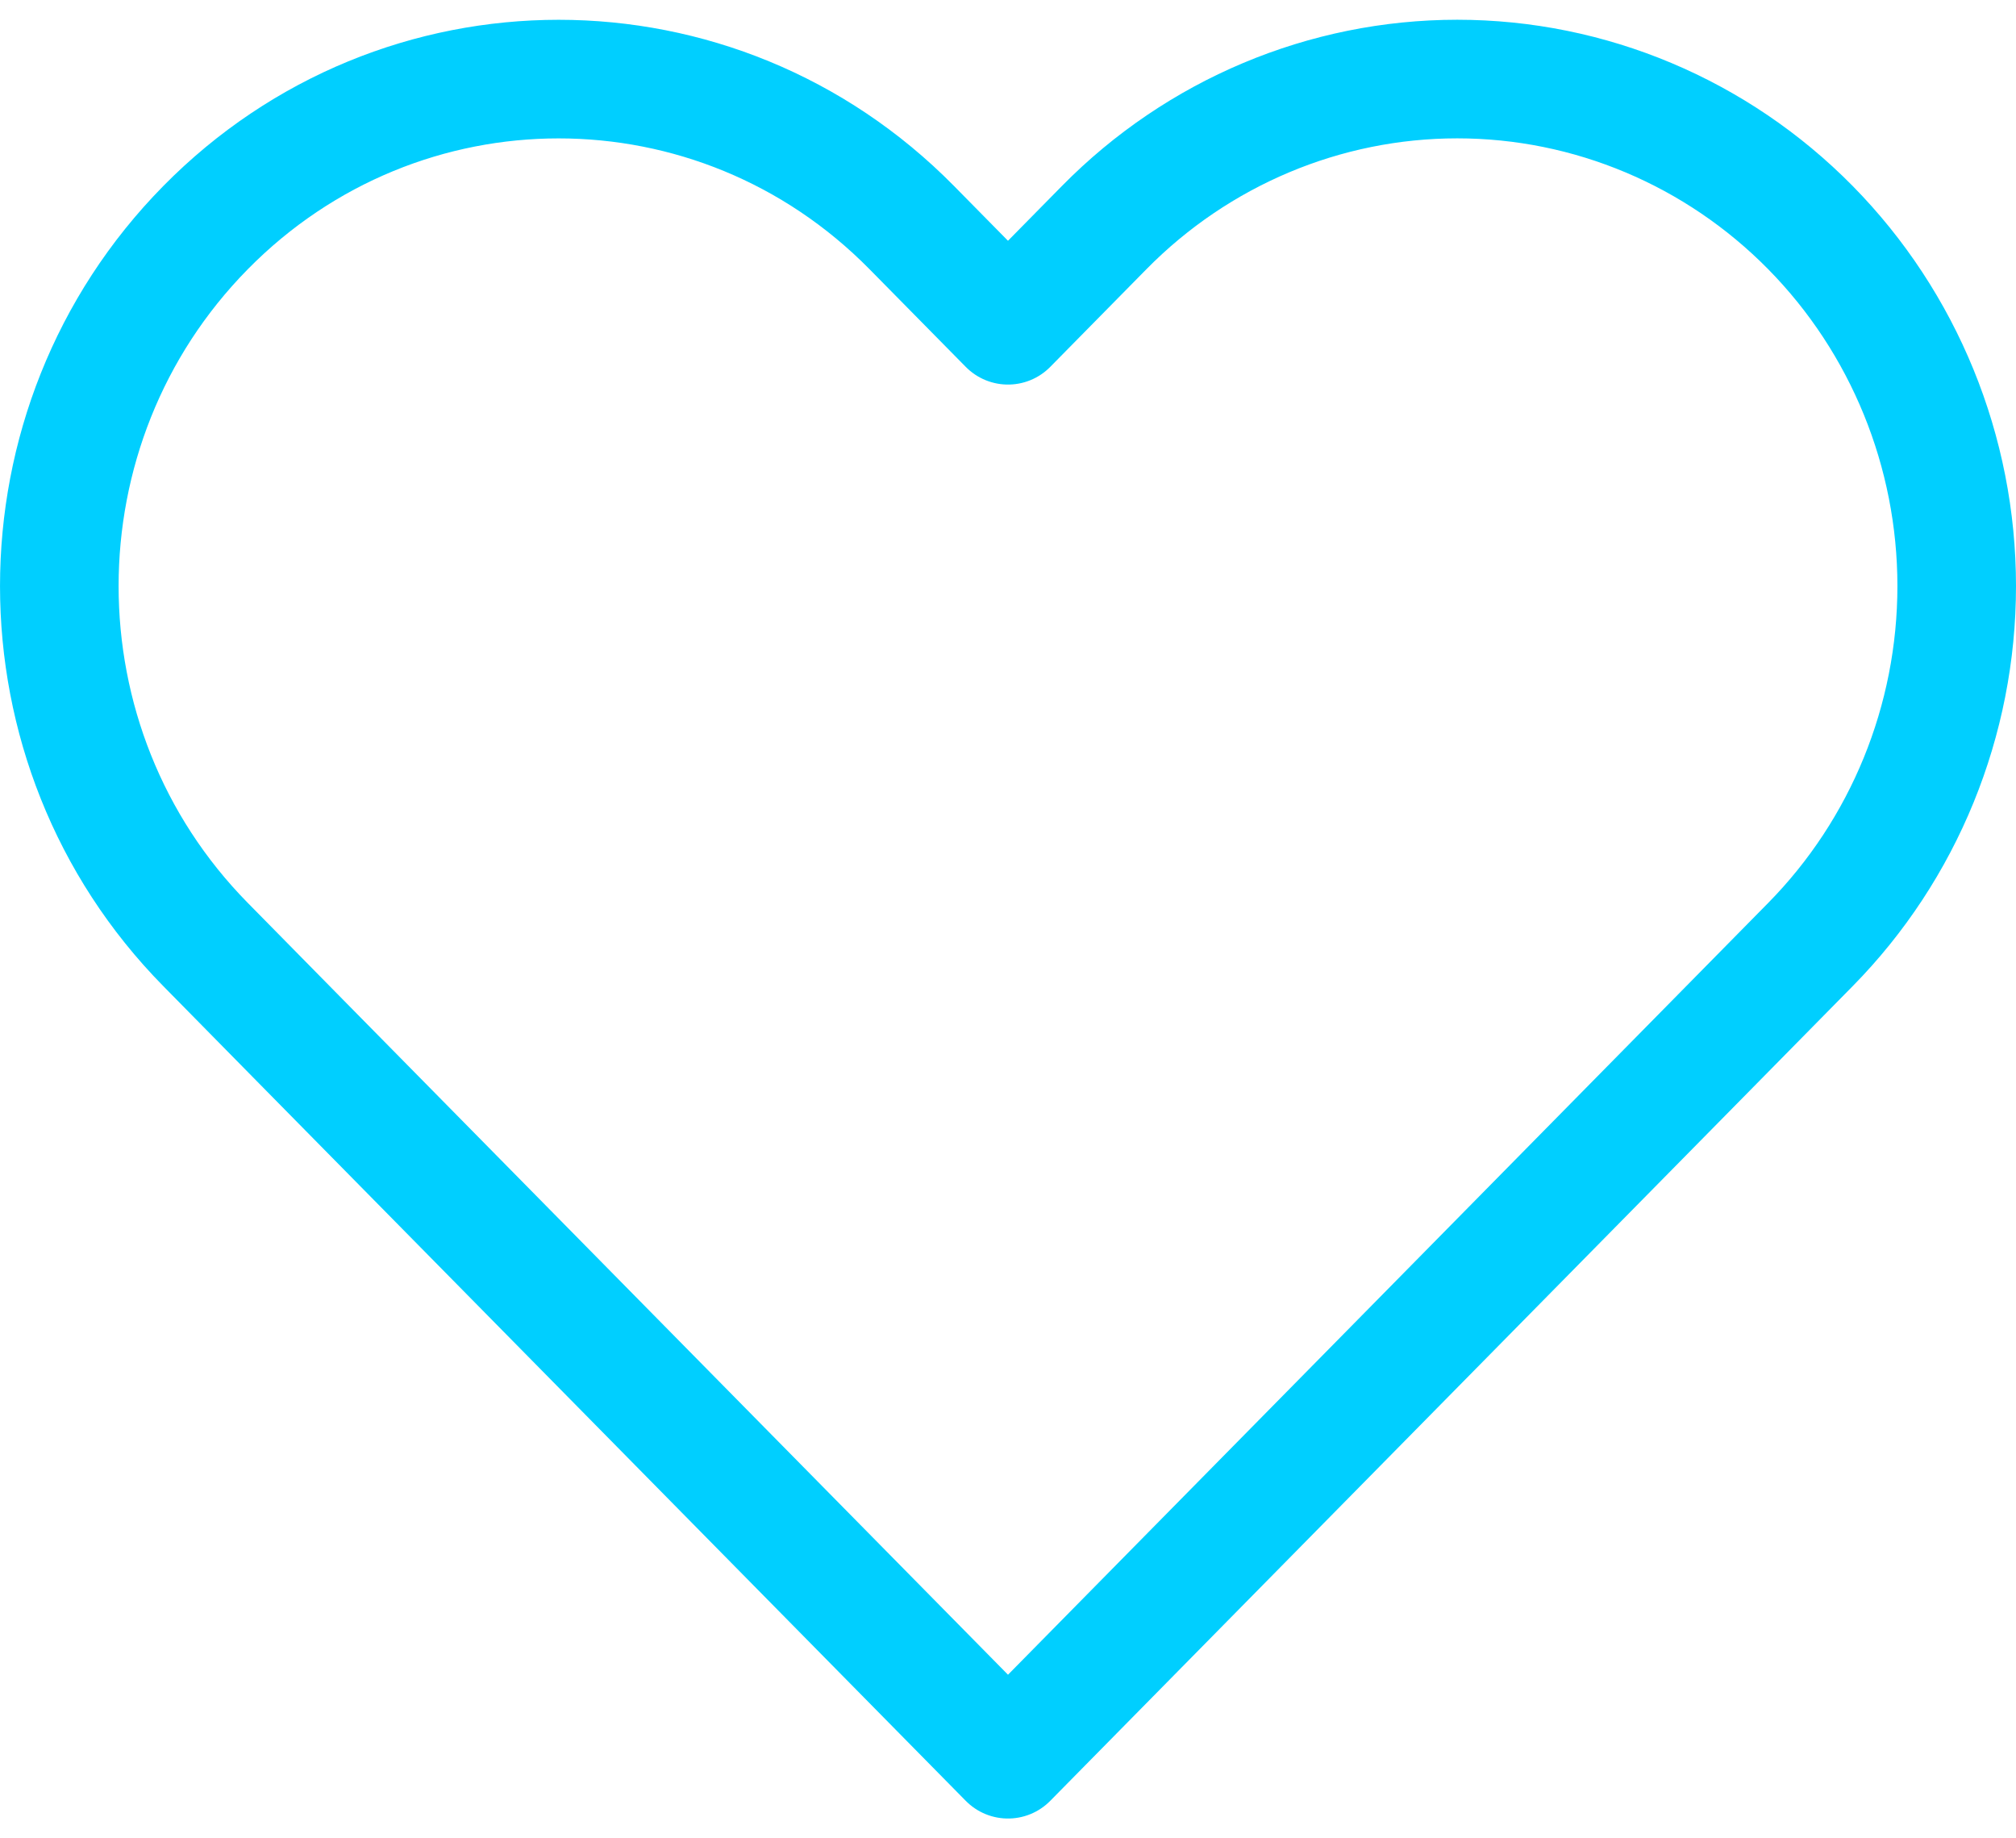 <?xml version="1.0" encoding="UTF-8"?>
<svg width="34px" height="31px" viewBox="0 0 34 31" version="1.1" xmlns="http://www.w3.org/2000/svg" xmlns:xlink="http://www.w3.org/1999/xlink">
    <!-- Generator: Sketch 61.1 (89650) - https://sketch.com -->
    <title>svg/bright/heart</title>
    <desc>Created with Sketch.</desc>
    <g id="**-Sticker-Sheets" stroke="none" stroke-width="1" fill="none" fill-rule="evenodd" stroke-linecap="round" stroke-linejoin="round">
        <g id="sticker-sheet--top-hits--page-1" transform="translate(-716, -1729)" stroke="#00CFFF" stroke-width="2">
            <g id="icon-preview-row-copy-129" transform="translate(0, 1702)">
                <g id="Icon-Row">
                    <g id="heart" transform="translate(709, 18.214)">
                        <path d="M37.533,12.624 C35.953,11.02 33.811,10.119 31.577,10.119 C29.344,10.119 27.201,11.02 25.622,12.624 L24,14.271 L22.377,12.624 C19.088,9.285 13.756,9.285 10.467,12.624 C7.178,15.963 7.178,21.376 10.467,24.714 L12.089,26.362 L24,38.452 L35.91,26.362 L37.533,24.714 C39.112,23.111 40,20.937 40,18.669 C40,16.402 39.112,14.227 37.533,12.624 Z"></path>
                    </g>
                </g>
            </g>
        </g>
    </g>
</svg>